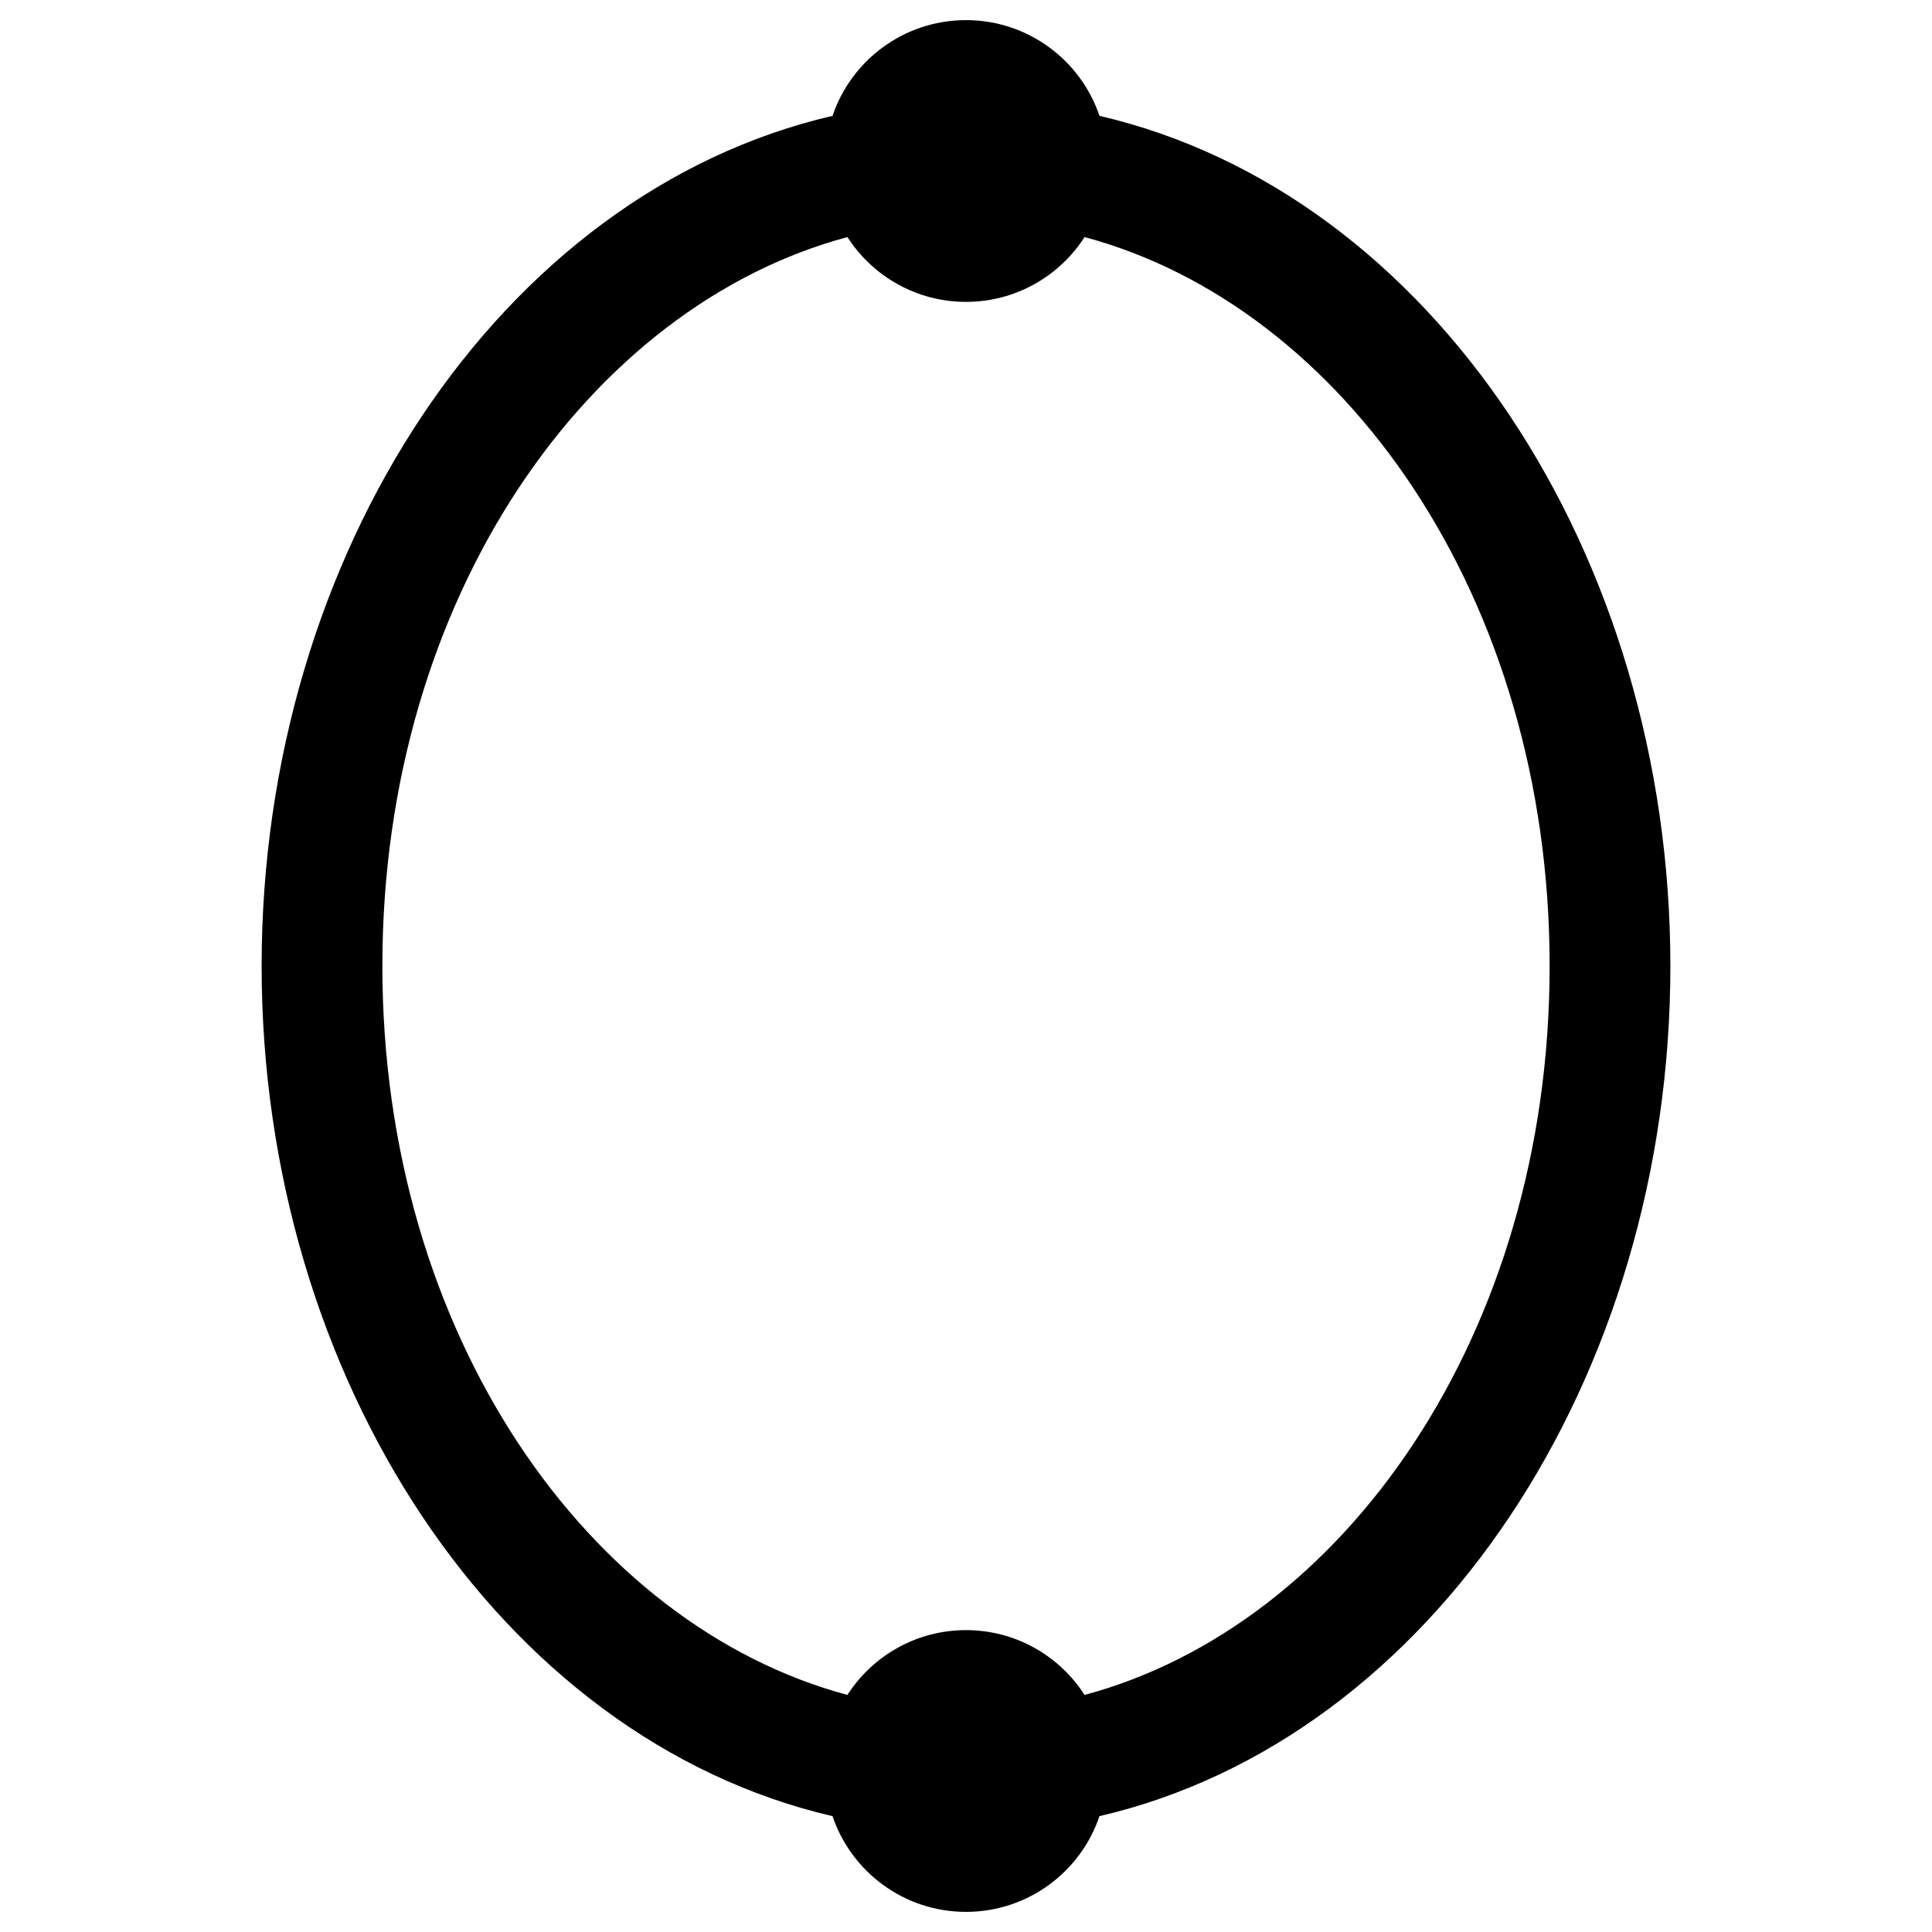<svg width="24" height="24" viewBox="0 0 24 24" fill="none" xmlns="http://www.w3.org/2000/svg">
<g id="3d-ellipse">
<g clip-path="url(#clip0_232_581)">
<g id="Weight=Dynamic">
<g id="Vector">
<path d="M12 3C12.552 3 13 2.552 13 2C13 1.448 12.552 1 12 1C11.448 1 11 1.448 11 2C11 2.552 11.448 3 12 3Z" fill="black"/>
<path d="M12 23C12.552 23 13 22.552 13 22C13 21.448 12.552 21 12 21C11.448 21 11 21.448 11 22C11 22.552 11.448 23 12 23Z" fill="black"/>
</g>
<path id="Vector (Stroke)" fill-rule="evenodd" clip-rule="evenodd" d="M10.342 1.439C10.575 0.748 11.23 0.25 12 0.25C12.77 0.25 13.425 0.748 13.658 1.439C17.794 2.4 20.75 6.888 20.75 12C20.75 17.112 17.794 21.6 13.658 22.561C13.425 23.252 12.77 23.75 12 23.75C11.23 23.75 10.575 23.252 10.342 22.561C6.207 21.6 3.25 17.112 3.25 12C3.25 6.888 6.207 2.4 10.342 1.439ZM10.527 2.945C7.319 3.805 4.75 7.412 4.75 12C4.75 16.588 7.319 20.195 10.527 21.055C10.838 20.571 11.382 20.25 12 20.25C12.618 20.25 13.162 20.571 13.473 21.055C16.681 20.195 19.25 16.588 19.25 12C19.25 7.412 16.681 3.805 13.473 2.945C13.162 3.429 12.618 3.75 12 3.75C11.382 3.75 10.838 3.429 10.527 2.945Z" fill="black"/>
</g>
</g>
</g>
<defs>
<clipPath id="clip0_232_581">
<rect width="24" height="24" rx="5" fill="white"/>
</clipPath>
</defs>
</svg>
